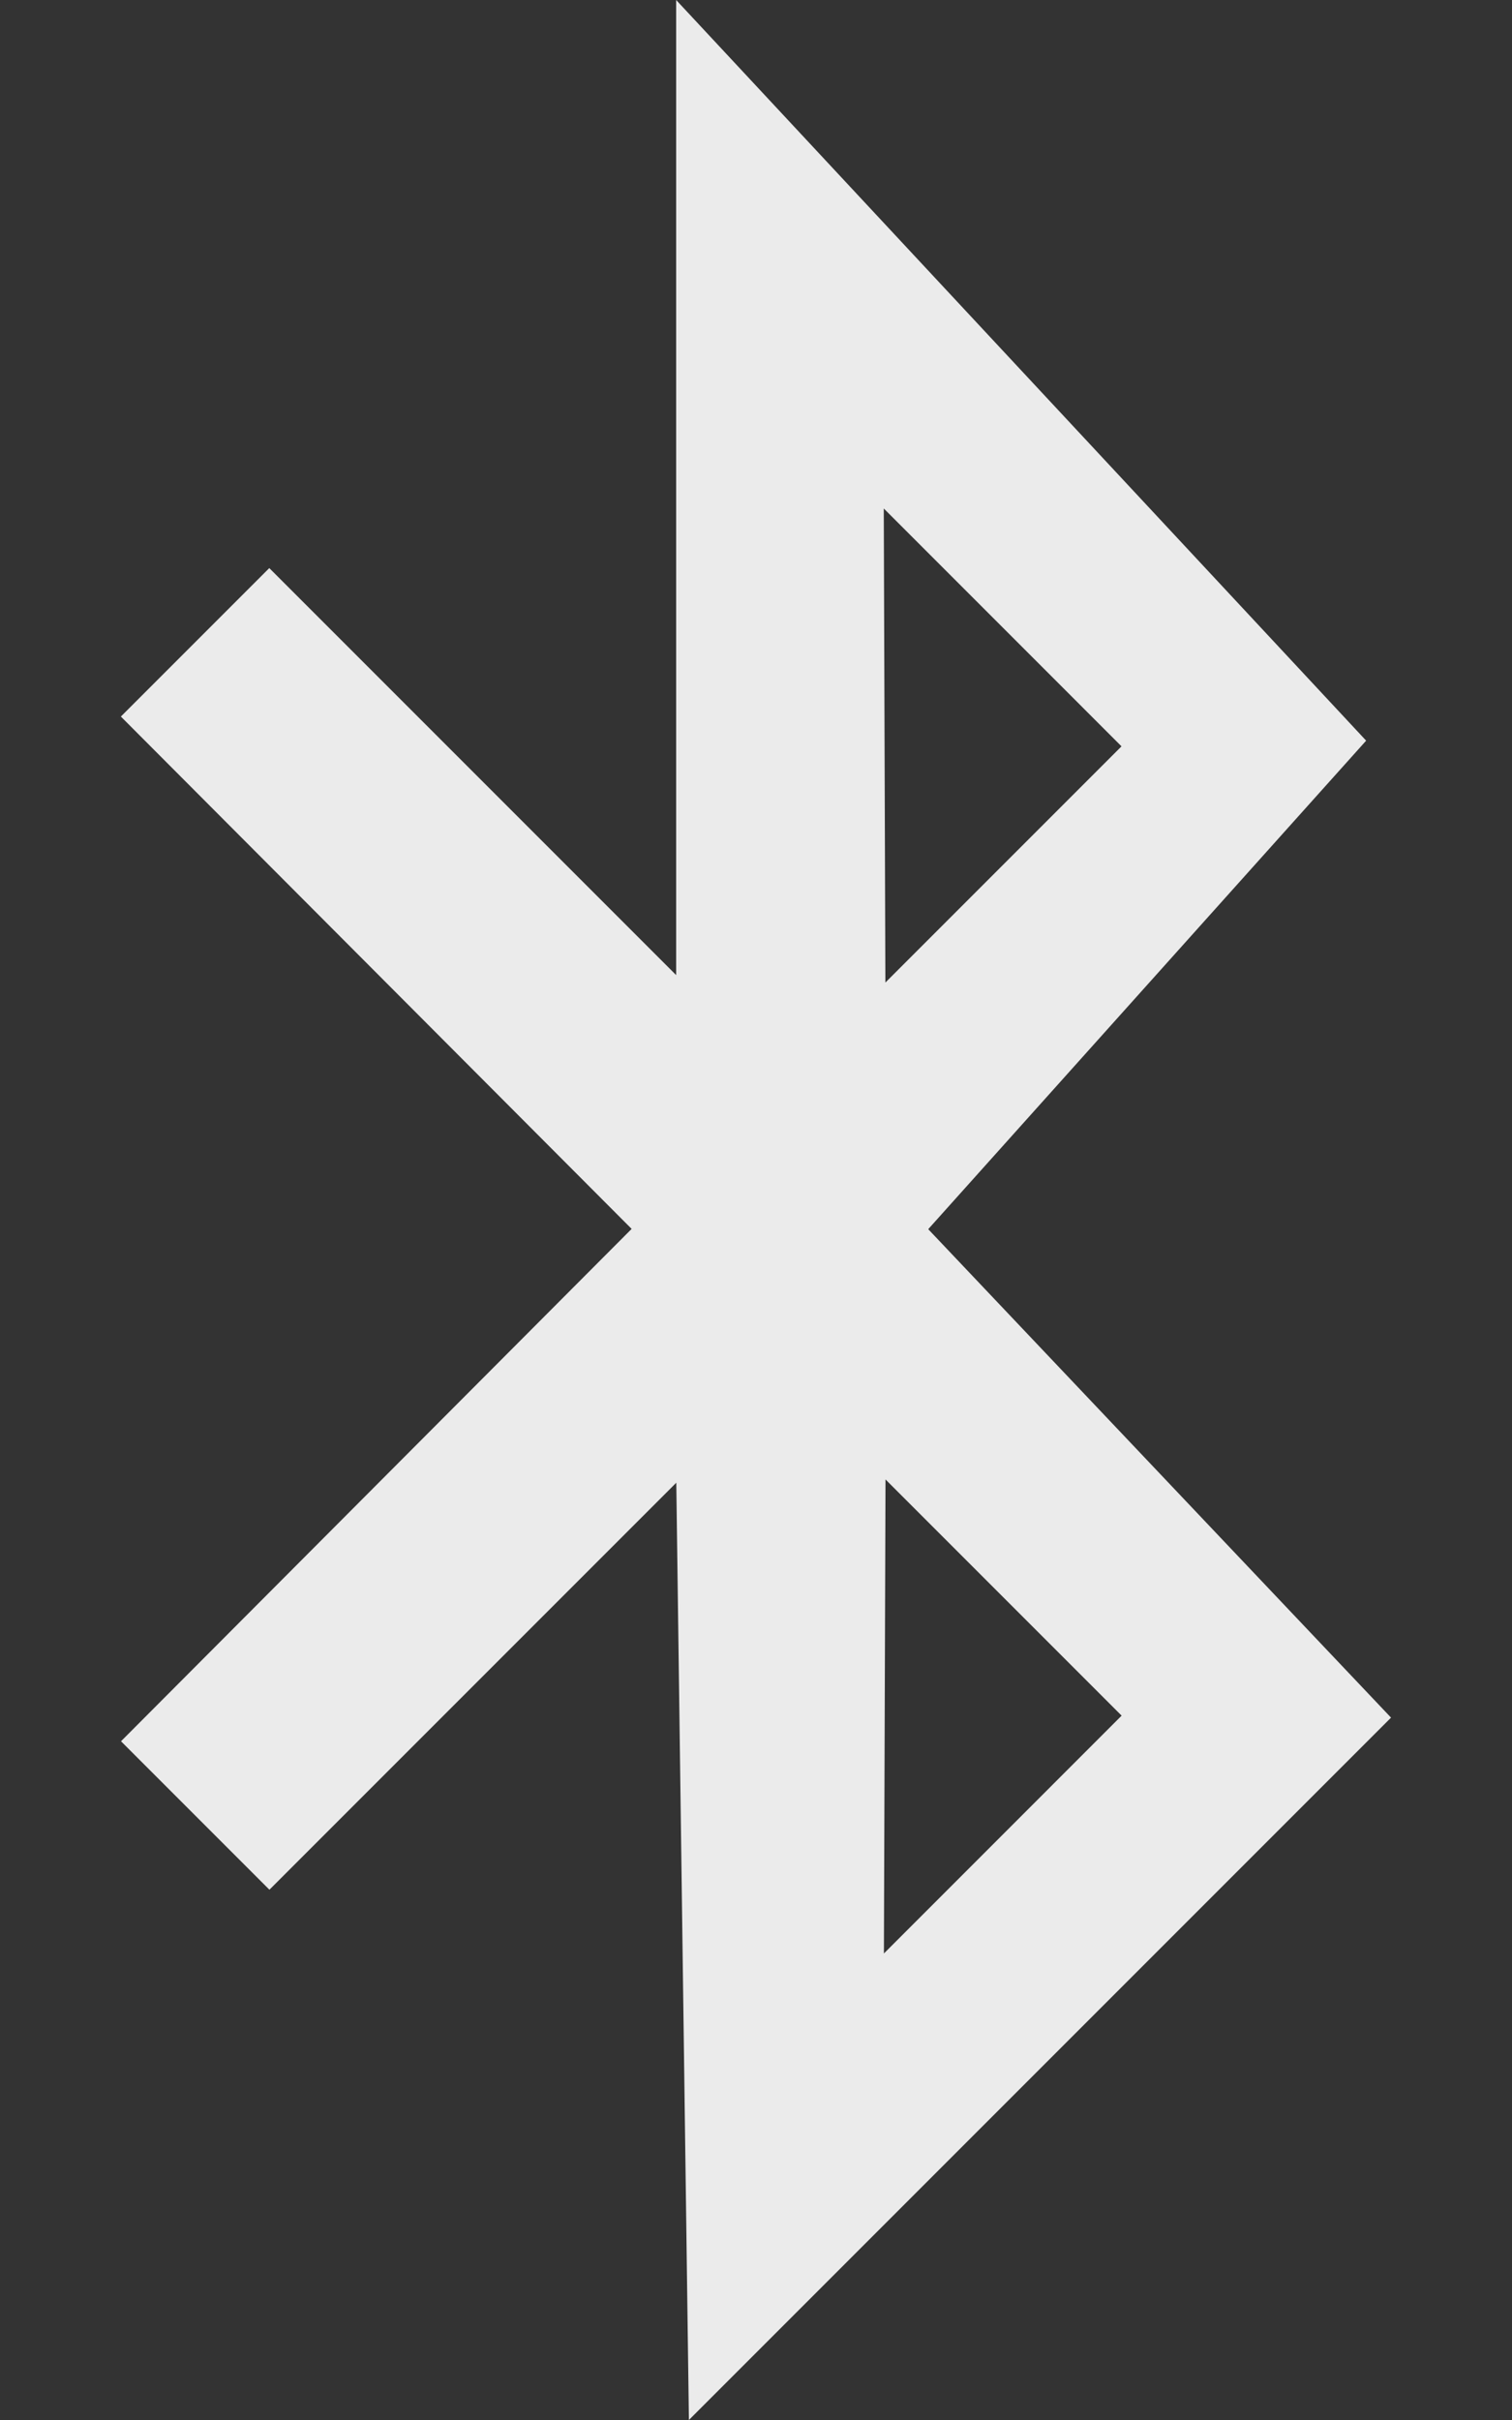 <svg width="320" height="512" viewBox="0 0 320 512" xmlns="http://www.w3.org/2000/svg" xmlns:xlink="http://www.w3.org/1999/xlink">
    <rect x="0" y="0" width="320" height="512" fill="#333333" stroke="none"/>
    <path id="Trac" fill="#ebebeb" stroke="none" d="M 196.5 260 L 289.13 156.7 L 143.1 0 L 143.1 206.3 L 56.99 120.19 L 25.58 151.6 L 133.68 260 L 25.61 368.4 L 57.02 399.81 L 143.13 313.7 L 145.8 512 L 294.4 363.4 L 196.49 260.1 Z M 237.36 157.9 L 187.38 207.88 L 187.042 107.58 L 237.352 157.9 Z M 187.4 313 L 237.38 362.98 L 187.07 413.3 L 187.408 313 Z"/>
</svg>
